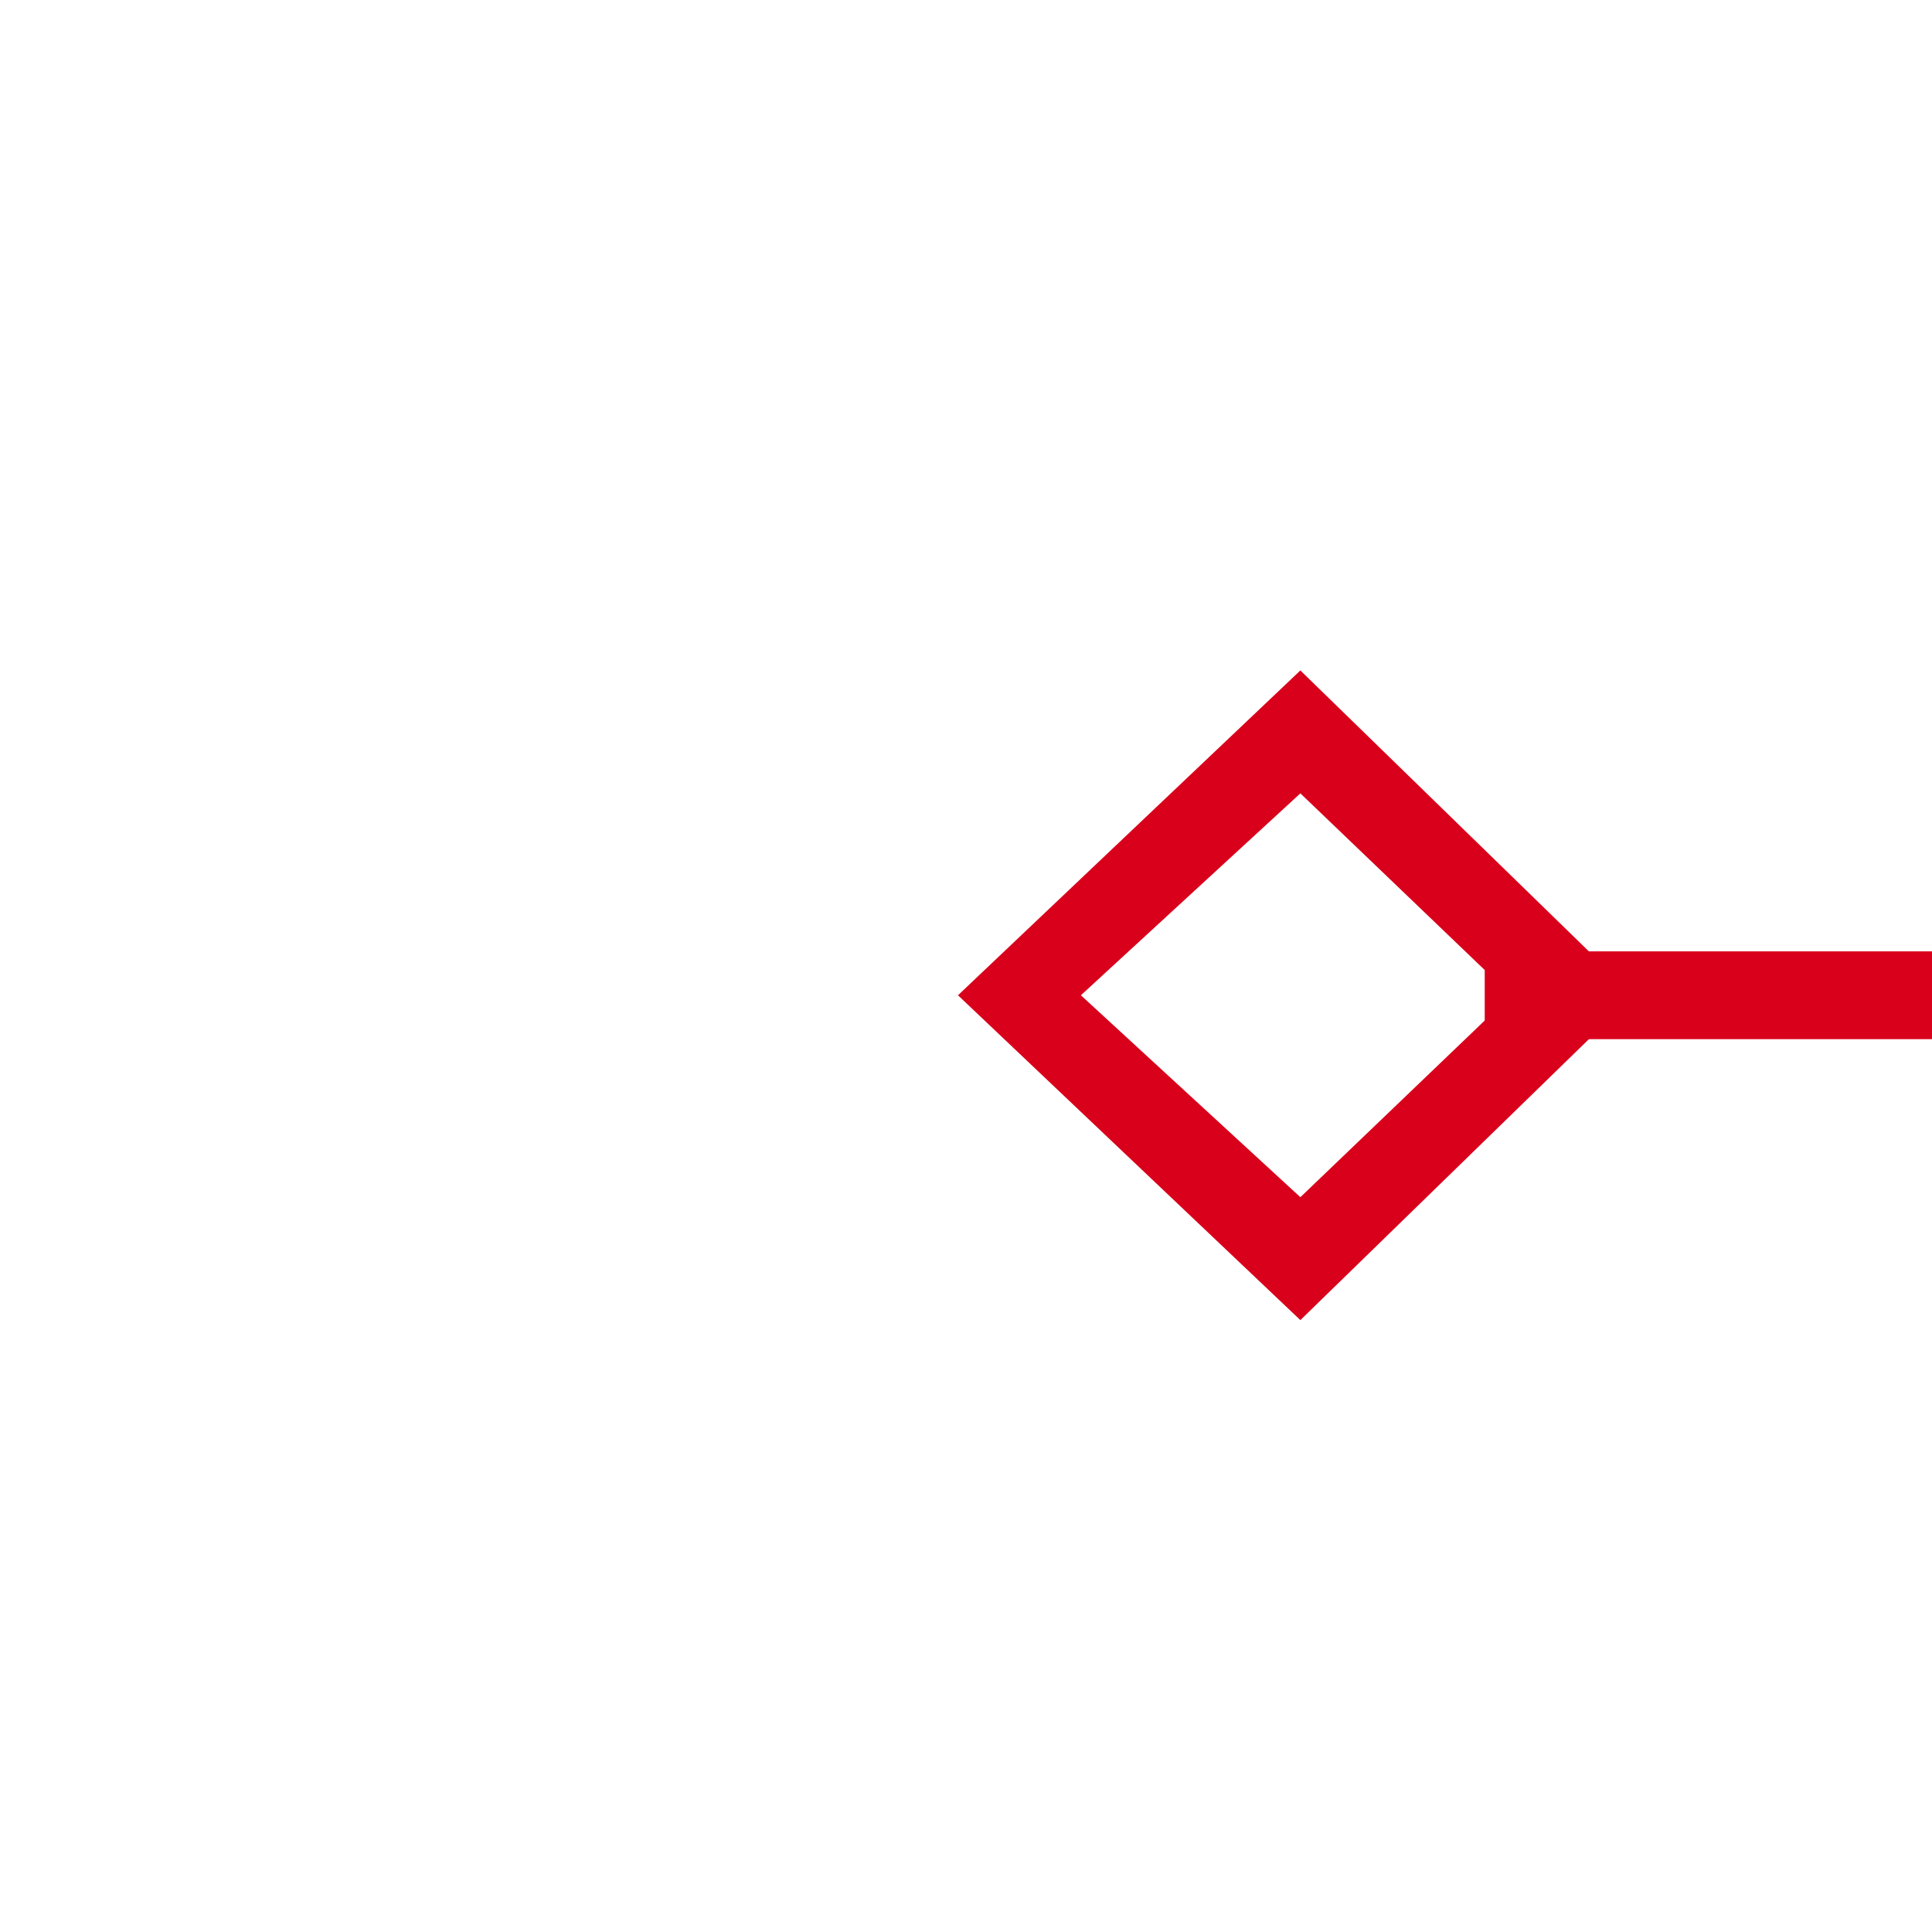 ﻿<?xml version="1.0" encoding="utf-8"?>
<svg version="1.1" xmlns:xlink="http://www.w3.org/1999/xlink" width="22px" height="22px" preserveAspectRatio="xMinYMid meet" viewBox="672 463  22 20" xmlns="http://www.w3.org/2000/svg">
  <g transform="matrix(-0.961 -0.276 0.276 -0.961 1209.165 1115.937 )">
    <path d="M 683.1 501.2  L 687 497.5  L 683.1 493.8  L 679.3 497.5  L 683.1 501.2  Z M 683.1 495.2  L 685.6 497.5  L 683.1 499.8  L 680.7 497.5  L 683.1 495.2  Z " fill-rule="nonzero" fill="#d9001b" stroke="none" transform="matrix(0.961 -0.276 0.276 0.961 -114.219 183.953 )" />
    <path d="M 505 497.5  L 681 497.5  " stroke-width="1" stroke="#d9001b" fill="none" transform="matrix(0.961 -0.276 0.276 0.961 -114.219 183.953 )" />
  </g>
</svg>